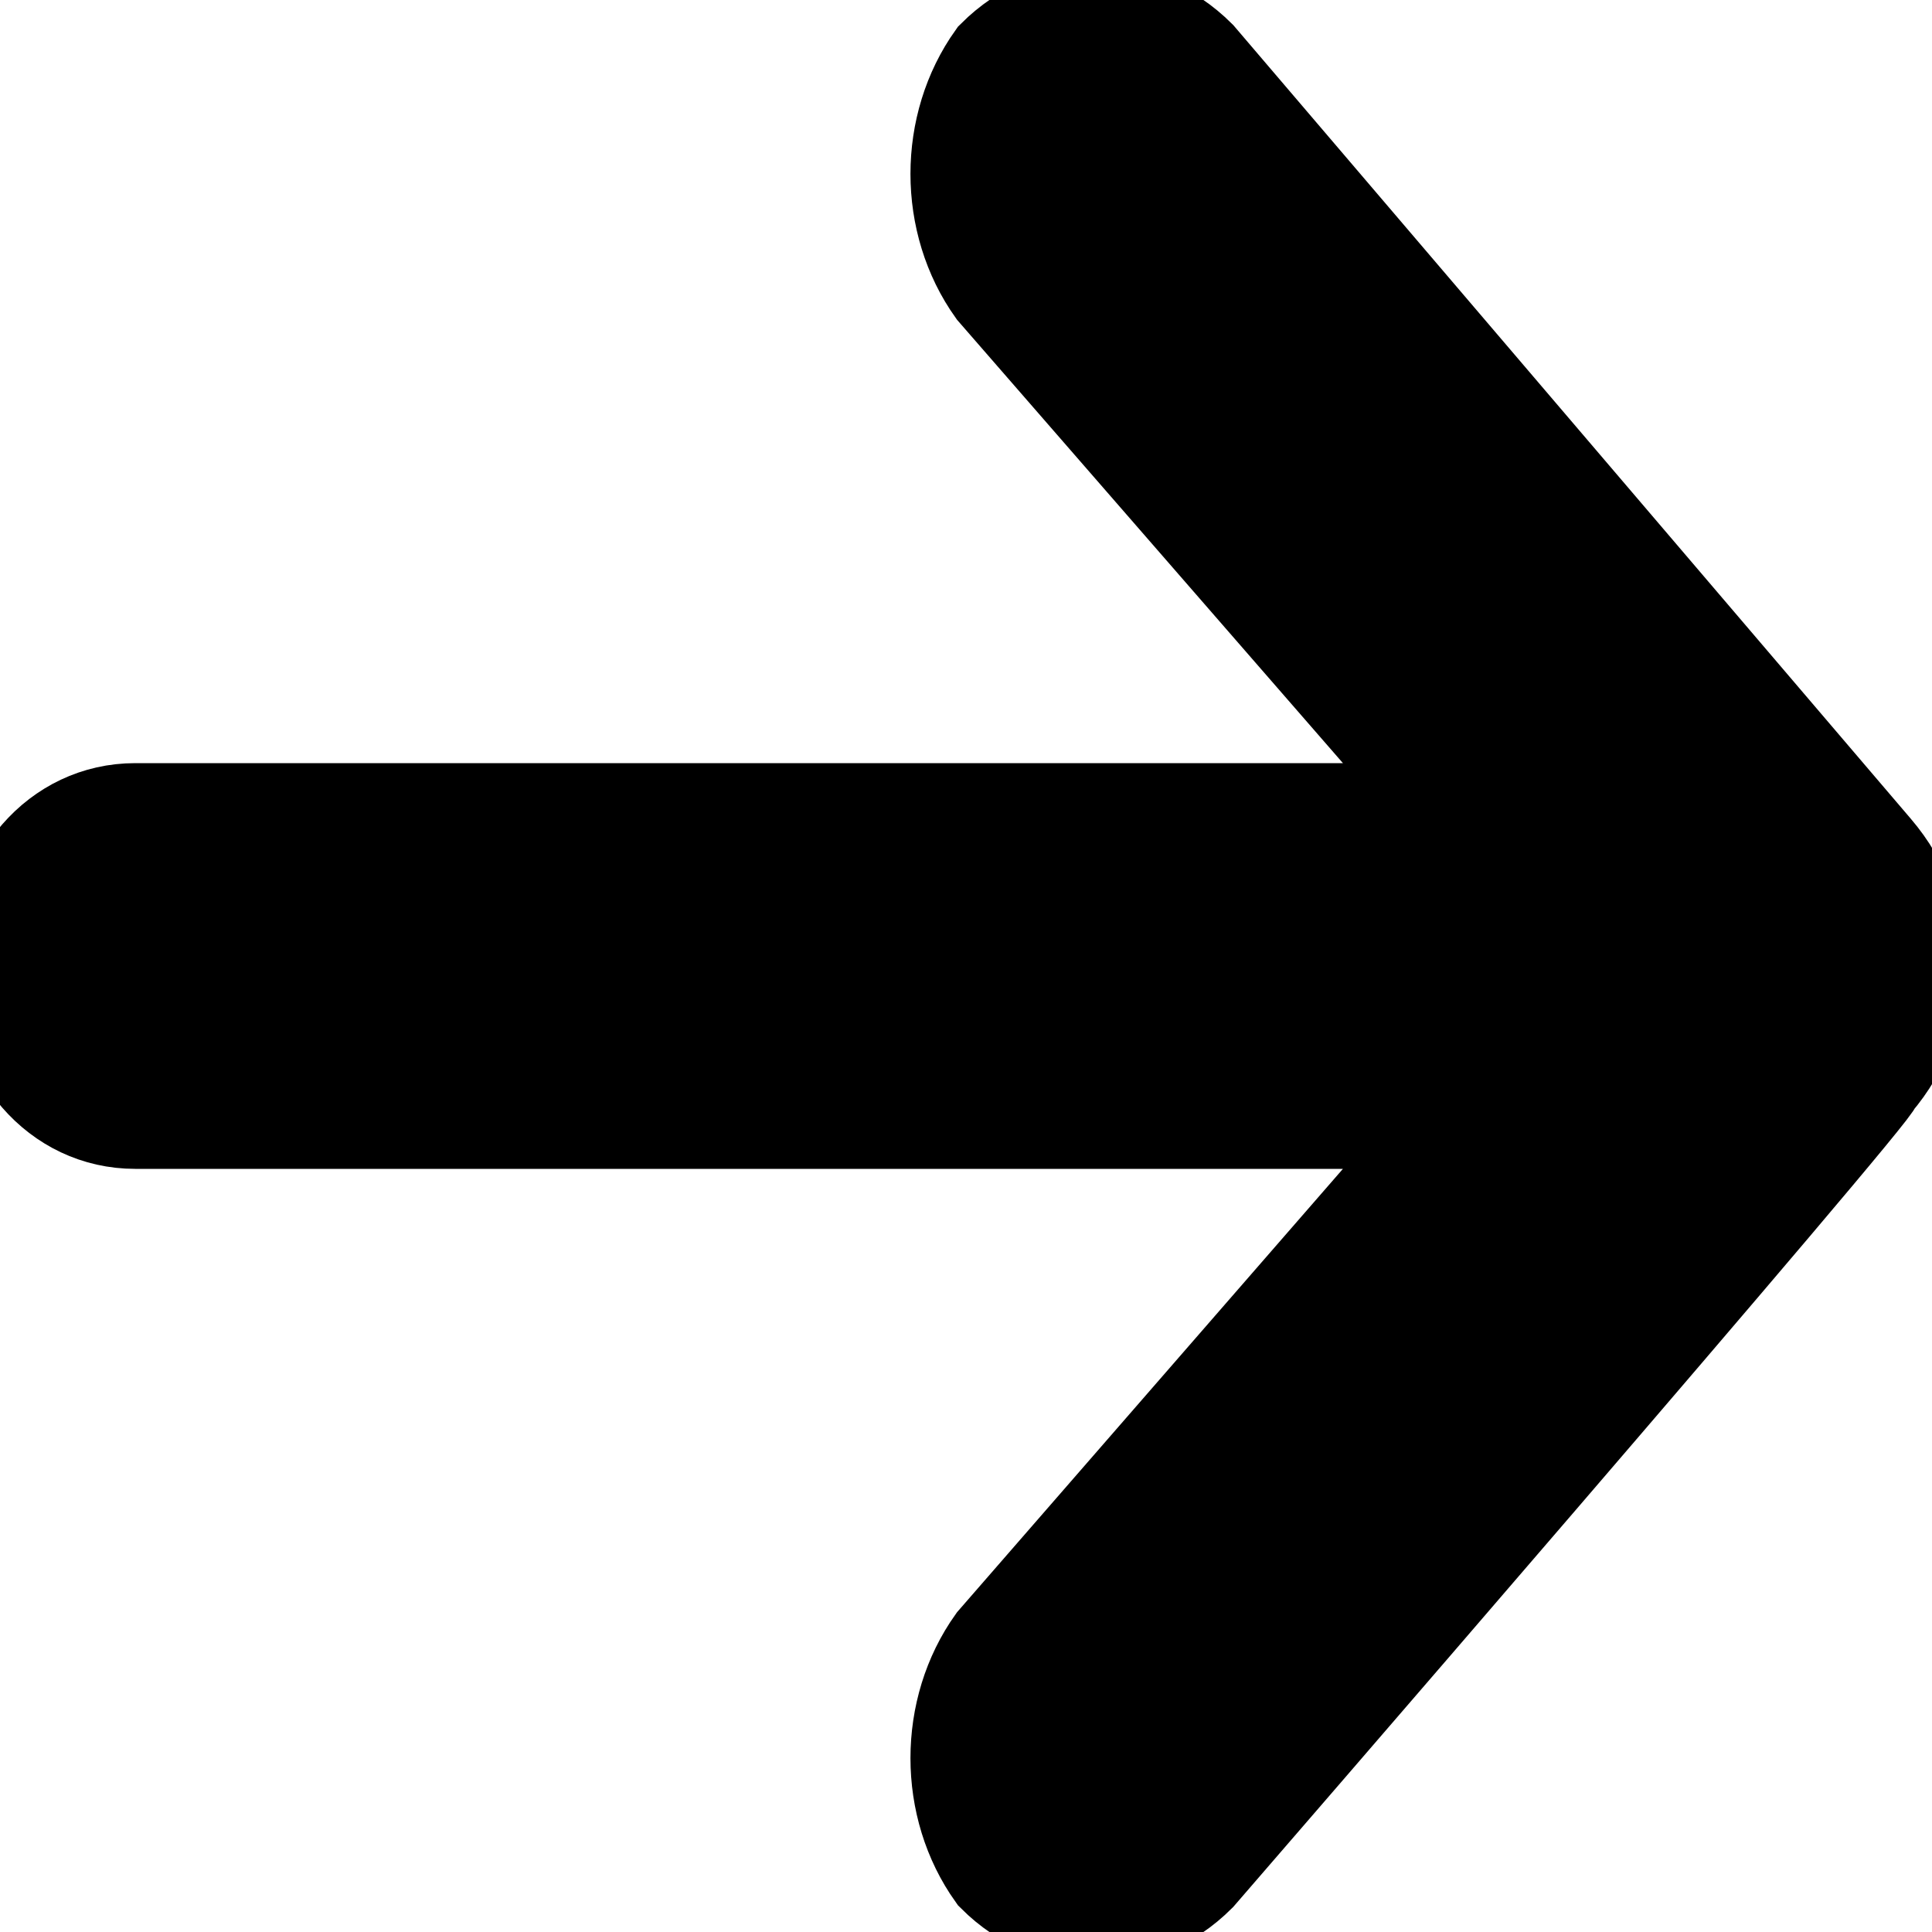 <svg version="1.2" xmlns="http://www.w3.org/2000/svg" viewBox="0 0 20 20" width="20" height="20">
	<title>east</title>
	<style>
		.s0 { fill: #000000;stroke: #000000;stroke-miterlimit:100 } 
	</style>
	<path id="Shape 3" class="s0" d="m19.4 11.2c0.6-0.7 0.6-1.7 0-2.4l-7-8.2c-0.6-0.6-1.5-0.6-2.1 0-0.5 0.7-0.5 1.7 0 2.4l4.7 5.4h-13.6c-0.8 0-1.4 0.7-1.4 1.6 0 0.9 0.6 1.6 1.4 1.6h13.6l-4.7 5.4c-0.5 0.7-0.5 1.7 0 2.4 0.6 0.6 1.5 0.6 2.1 0 0 0 7.1-8.2 7-8.2z"/>
</svg>